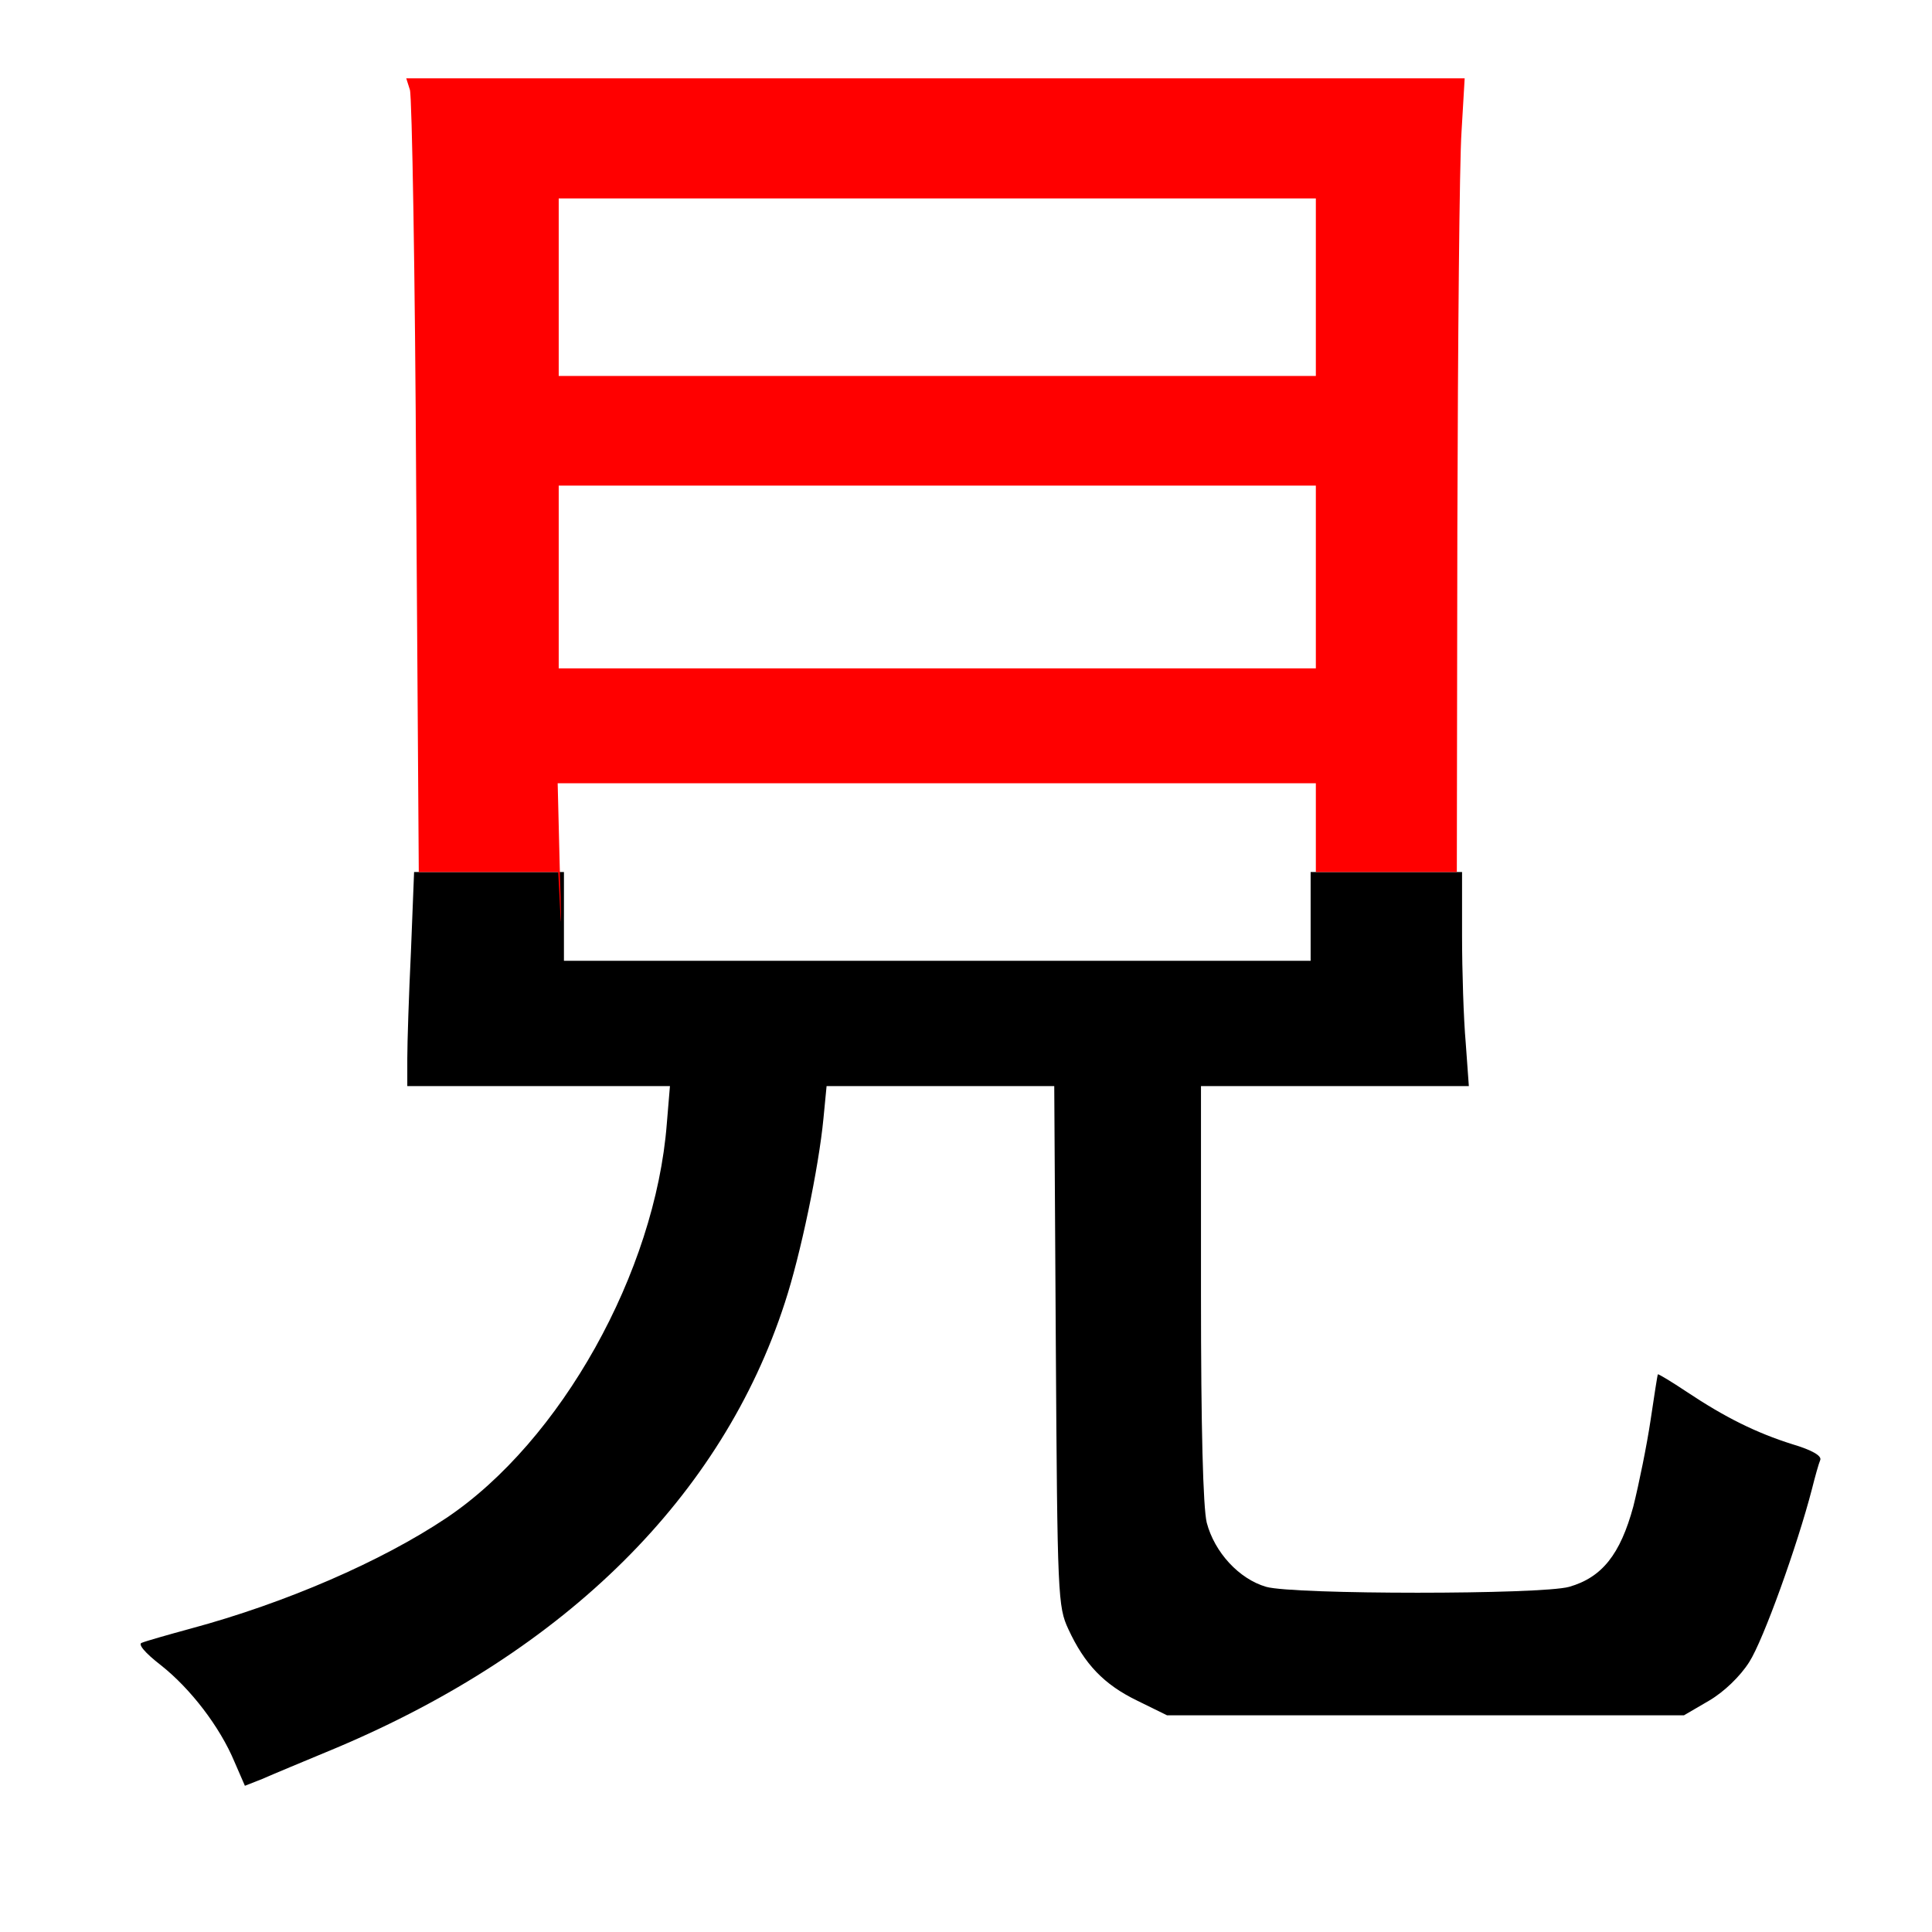 
<svg version="1.0" xmlns="http://www.w3.org/2000/svg"
 width="370pt" height="370pt" viewBox="0 0 370 370"
 preserveAspectRatio="xMidYMid meet">
<rect x="0" y="0" width="370" height="370" fill="#333333" stroke="none"/>
<g transform="translate(0,370) scale(0.1,-0.1)"
fill="#000000" stroke="none"><path fill="#ffffff" stroke="none" d="M0 1850 l0 -1850 1850 0 1850 0 0 1850
0 1850 -1850 0 -1850 0 0 -1850z"/>
<path fill="#000000" stroke="none" d="M1080 1945 l0 -85 715 0 715 0 0 85 0
85 145 0 145 0 0 -122 c0 -68 3 -160 7 -205 l6 -83 -257 0 -256 0 0 -396 c0
-262 4 -410 11 -440 15 -57 62 -108 114 -123 53 -15 526 -15 580 0 63 18 98
62 123 154 11 44 26 118 33 165 7 47 13 86 14 88 1 1 26 -14 56 -34 72 -48
132 -78 202 -100 37 -11 56 -22 53 -30 -3 -7 -10 -32 -16 -56 -28 -108 -93
-289 -120 -331 -17 -27 -48 -57 -77 -74 l-48 -28 -495 0 -495 0 -57 28 c-64
31 -101 70 -132 137 -20 43 -21 62 -24 543 l-3 497 -218 0 -218 0 -6 -62 c-9
-94 -44 -262 -74 -353 -120 -370 -418 -666 -858 -852 -60 -25 -125 -52 -143
-60 l-33 -13 -20 46 c-28 67 -84 140 -141 185 -31 24 -45 41 -36 43 7 3 49 15
93 27 182 49 366 129 490 212 219 147 400 471 422 755 l6 72 -252 0 -251 0 0
53 c0 30 3 122 7 205 l6 152 144 0 143 0 0 -85z"/>
<path fill="#ff0000" stroke="none" d="M2799 3448 c-4 -57 -7 -399 -8 -760
l-1 -658 -135 0 -135 0 0 85 0 85 -726 0 -726 0 4 -162 c3 -90 3 -128 1 -85
l-4 77 -133 0 -134 0 -5 738 c-2 405 -8 747 -12 760 l-7 22 1013 0 1014 0 -6
-102z"/>
<path fill="#ffffff" stroke="none" d="M1070 3150 l0 -170 725 0 725 0 0 170
0 170 -725 0 -725 0 0 -170z"/>
<path fill="#ffffff" stroke="none" d="M1070 2595 l0 -175 725 0 725 0 0 175
0 175 -725 0 -725 0 0 -175z"/>
</g>
</svg>